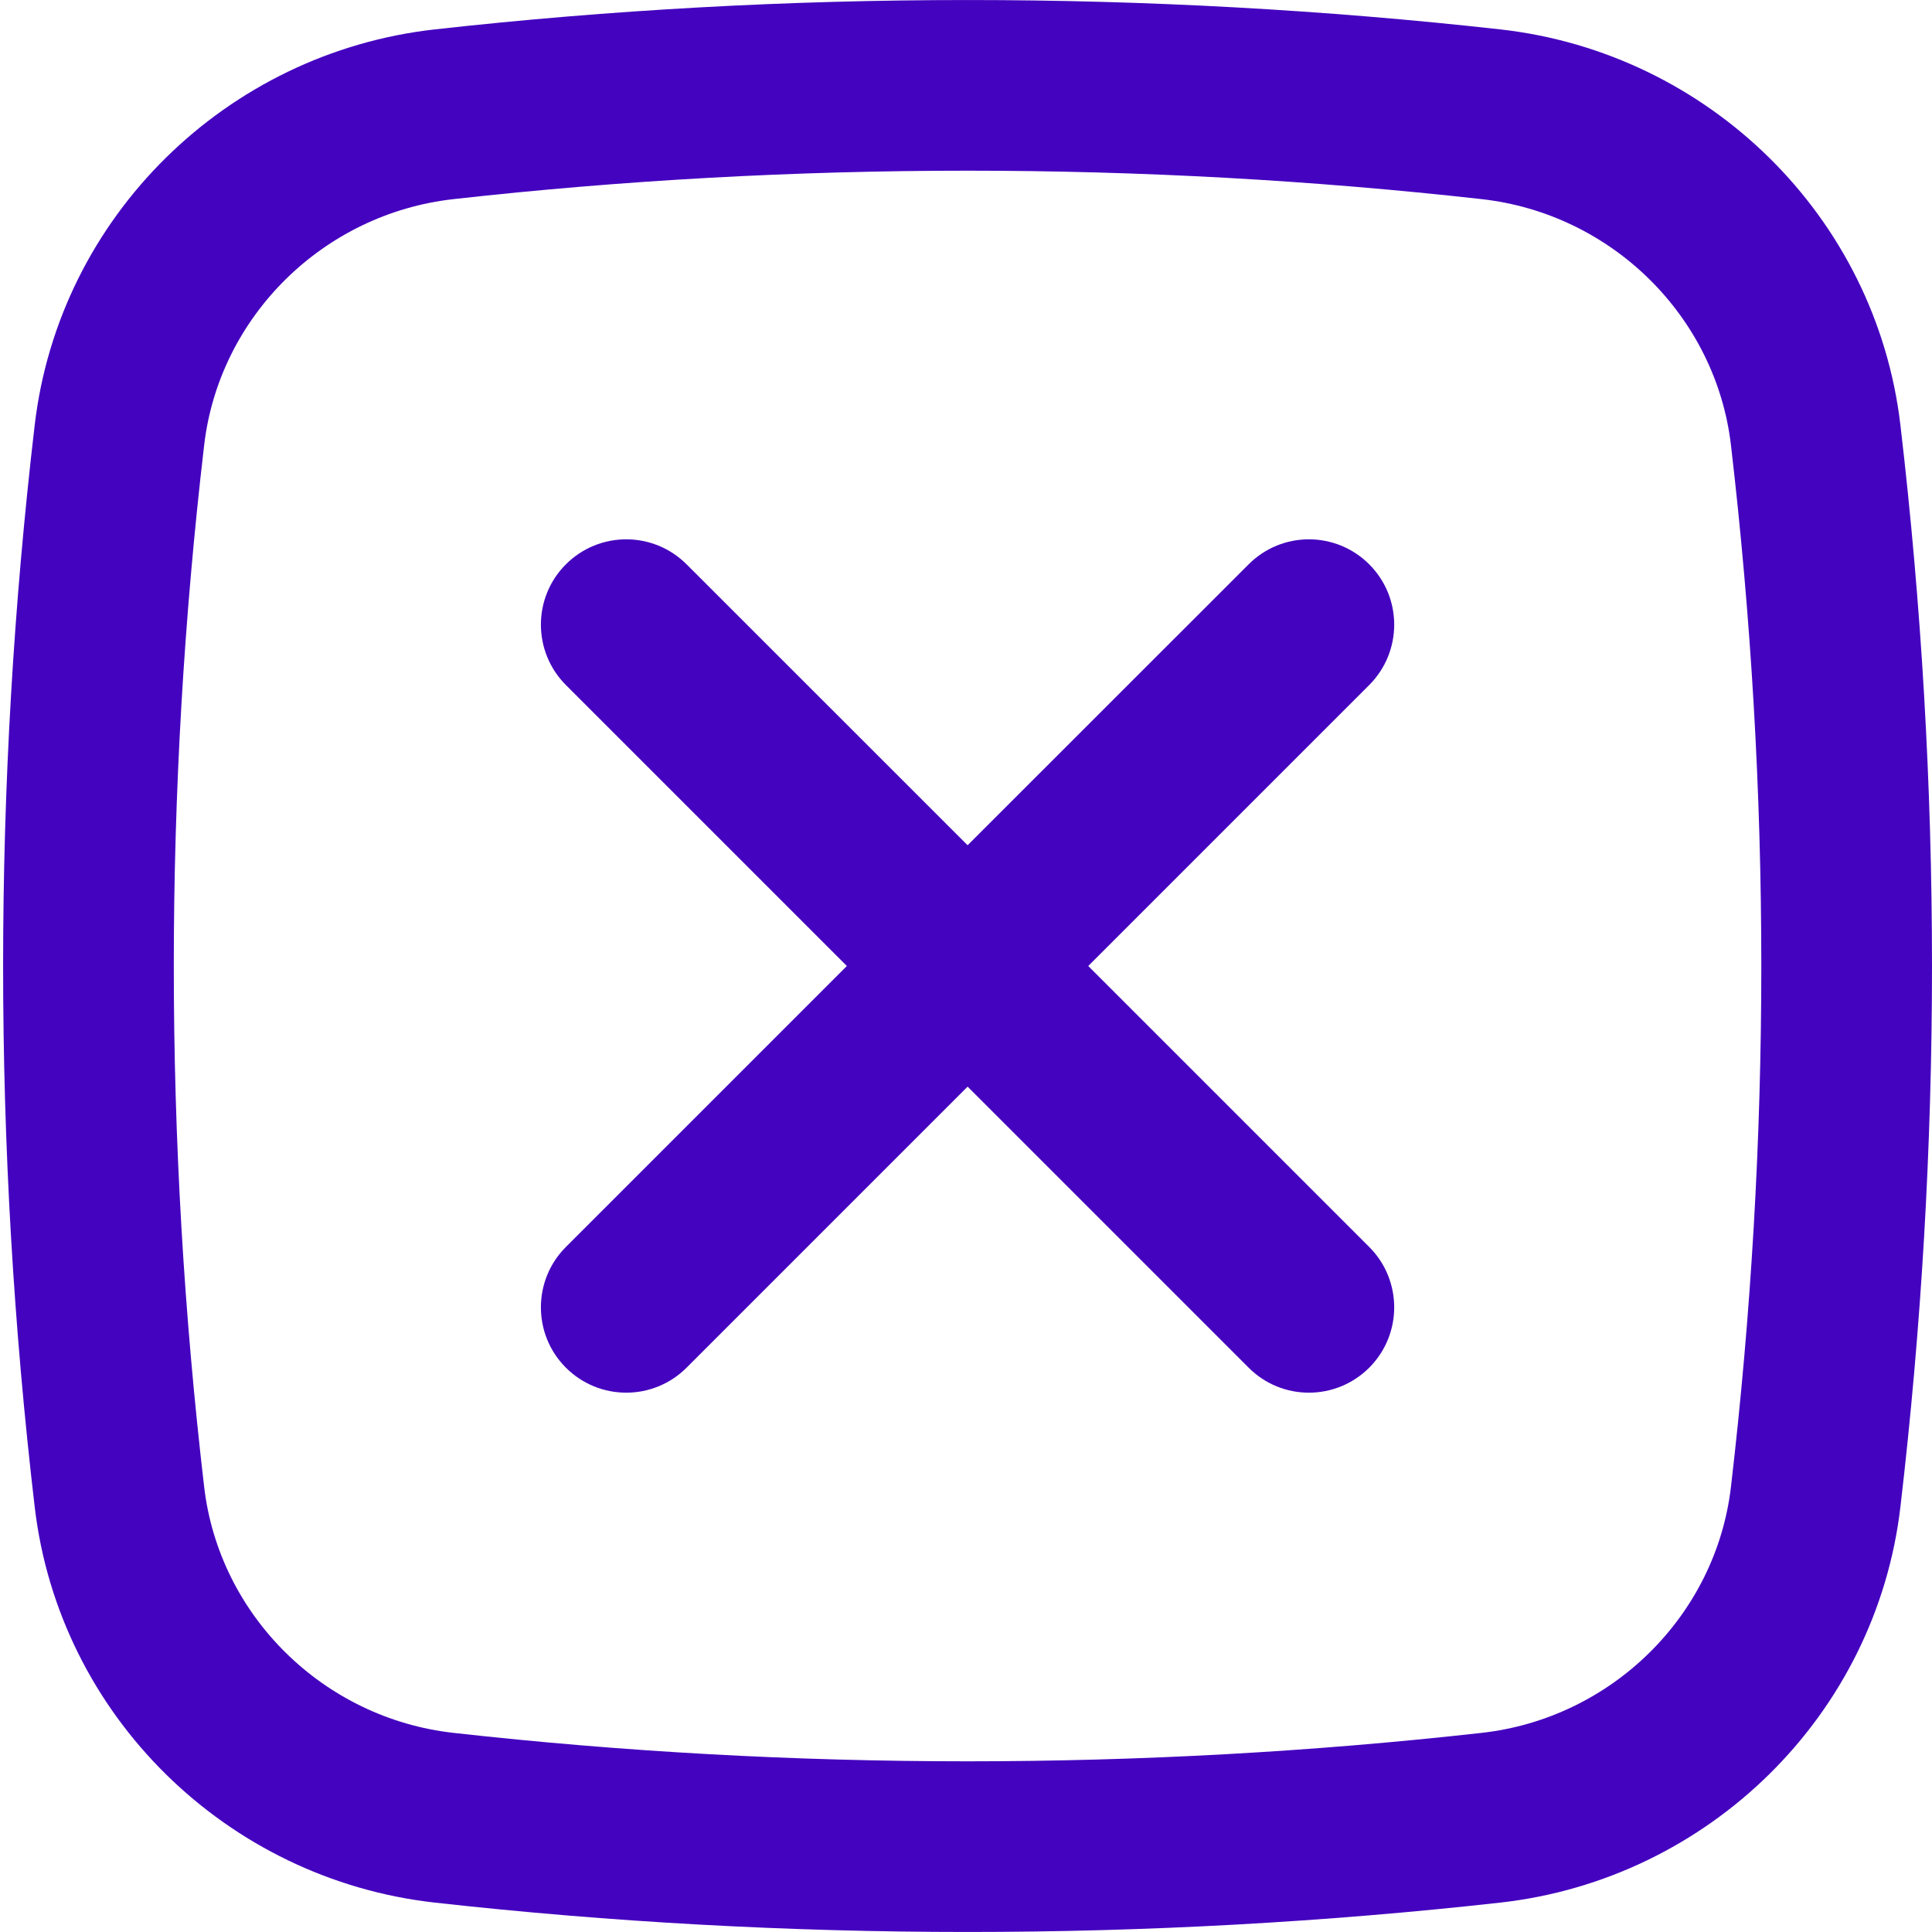 <svg width="18" height="18" viewBox="0 0 18 18" fill="none" xmlns="http://www.w3.org/2000/svg">
<g id="Group 1240">
<path id="Vector" d="M5.272 5.258C5.583 4.947 6.086 4.947 6.397 5.258L9.015 7.875L11.633 5.258C11.943 4.947 12.446 4.947 12.757 5.258C13.067 5.568 13.067 6.071 12.757 6.382L10.139 9L12.757 11.618C13.067 11.928 13.067 12.432 12.757 12.742C12.446 13.053 11.943 13.053 11.633 12.742L9.015 10.124L6.397 12.742C6.086 13.053 5.583 13.053 5.272 12.742C4.962 12.432 4.962 11.928 5.272 11.618L7.89 9L5.272 6.382C4.962 6.071 4.962 5.568 5.272 5.258Z" fill="#4404BF"/>
<path id="Vector_2" fill-rule="evenodd" clip-rule="evenodd" d="M4.05 0.274C7.323 -0.091 10.706 -0.091 13.979 0.274C15.915 0.491 17.479 2.016 17.706 3.963C18.098 7.31 18.098 10.69 17.706 14.037C17.479 15.984 15.915 17.509 13.979 17.726C10.706 18.091 7.323 18.091 4.05 17.726C2.114 17.509 0.55 15.984 0.323 14.037C-0.069 10.69 -0.069 7.31 0.323 3.963C0.55 2.016 2.114 0.491 4.05 0.274ZM13.802 1.855C10.647 1.502 7.382 1.502 4.227 1.855C3.013 1.99 2.042 2.948 1.902 4.148C1.525 7.372 1.525 10.628 1.902 13.852C2.042 15.052 3.013 16.01 4.227 16.145C7.382 16.498 10.647 16.498 13.802 16.145C15.016 16.01 15.987 15.052 16.127 13.852C16.504 10.628 16.504 7.372 16.127 4.148C15.987 2.948 15.016 1.99 13.802 1.855Z" fill="#4404BF"/>
</g>
</svg>
